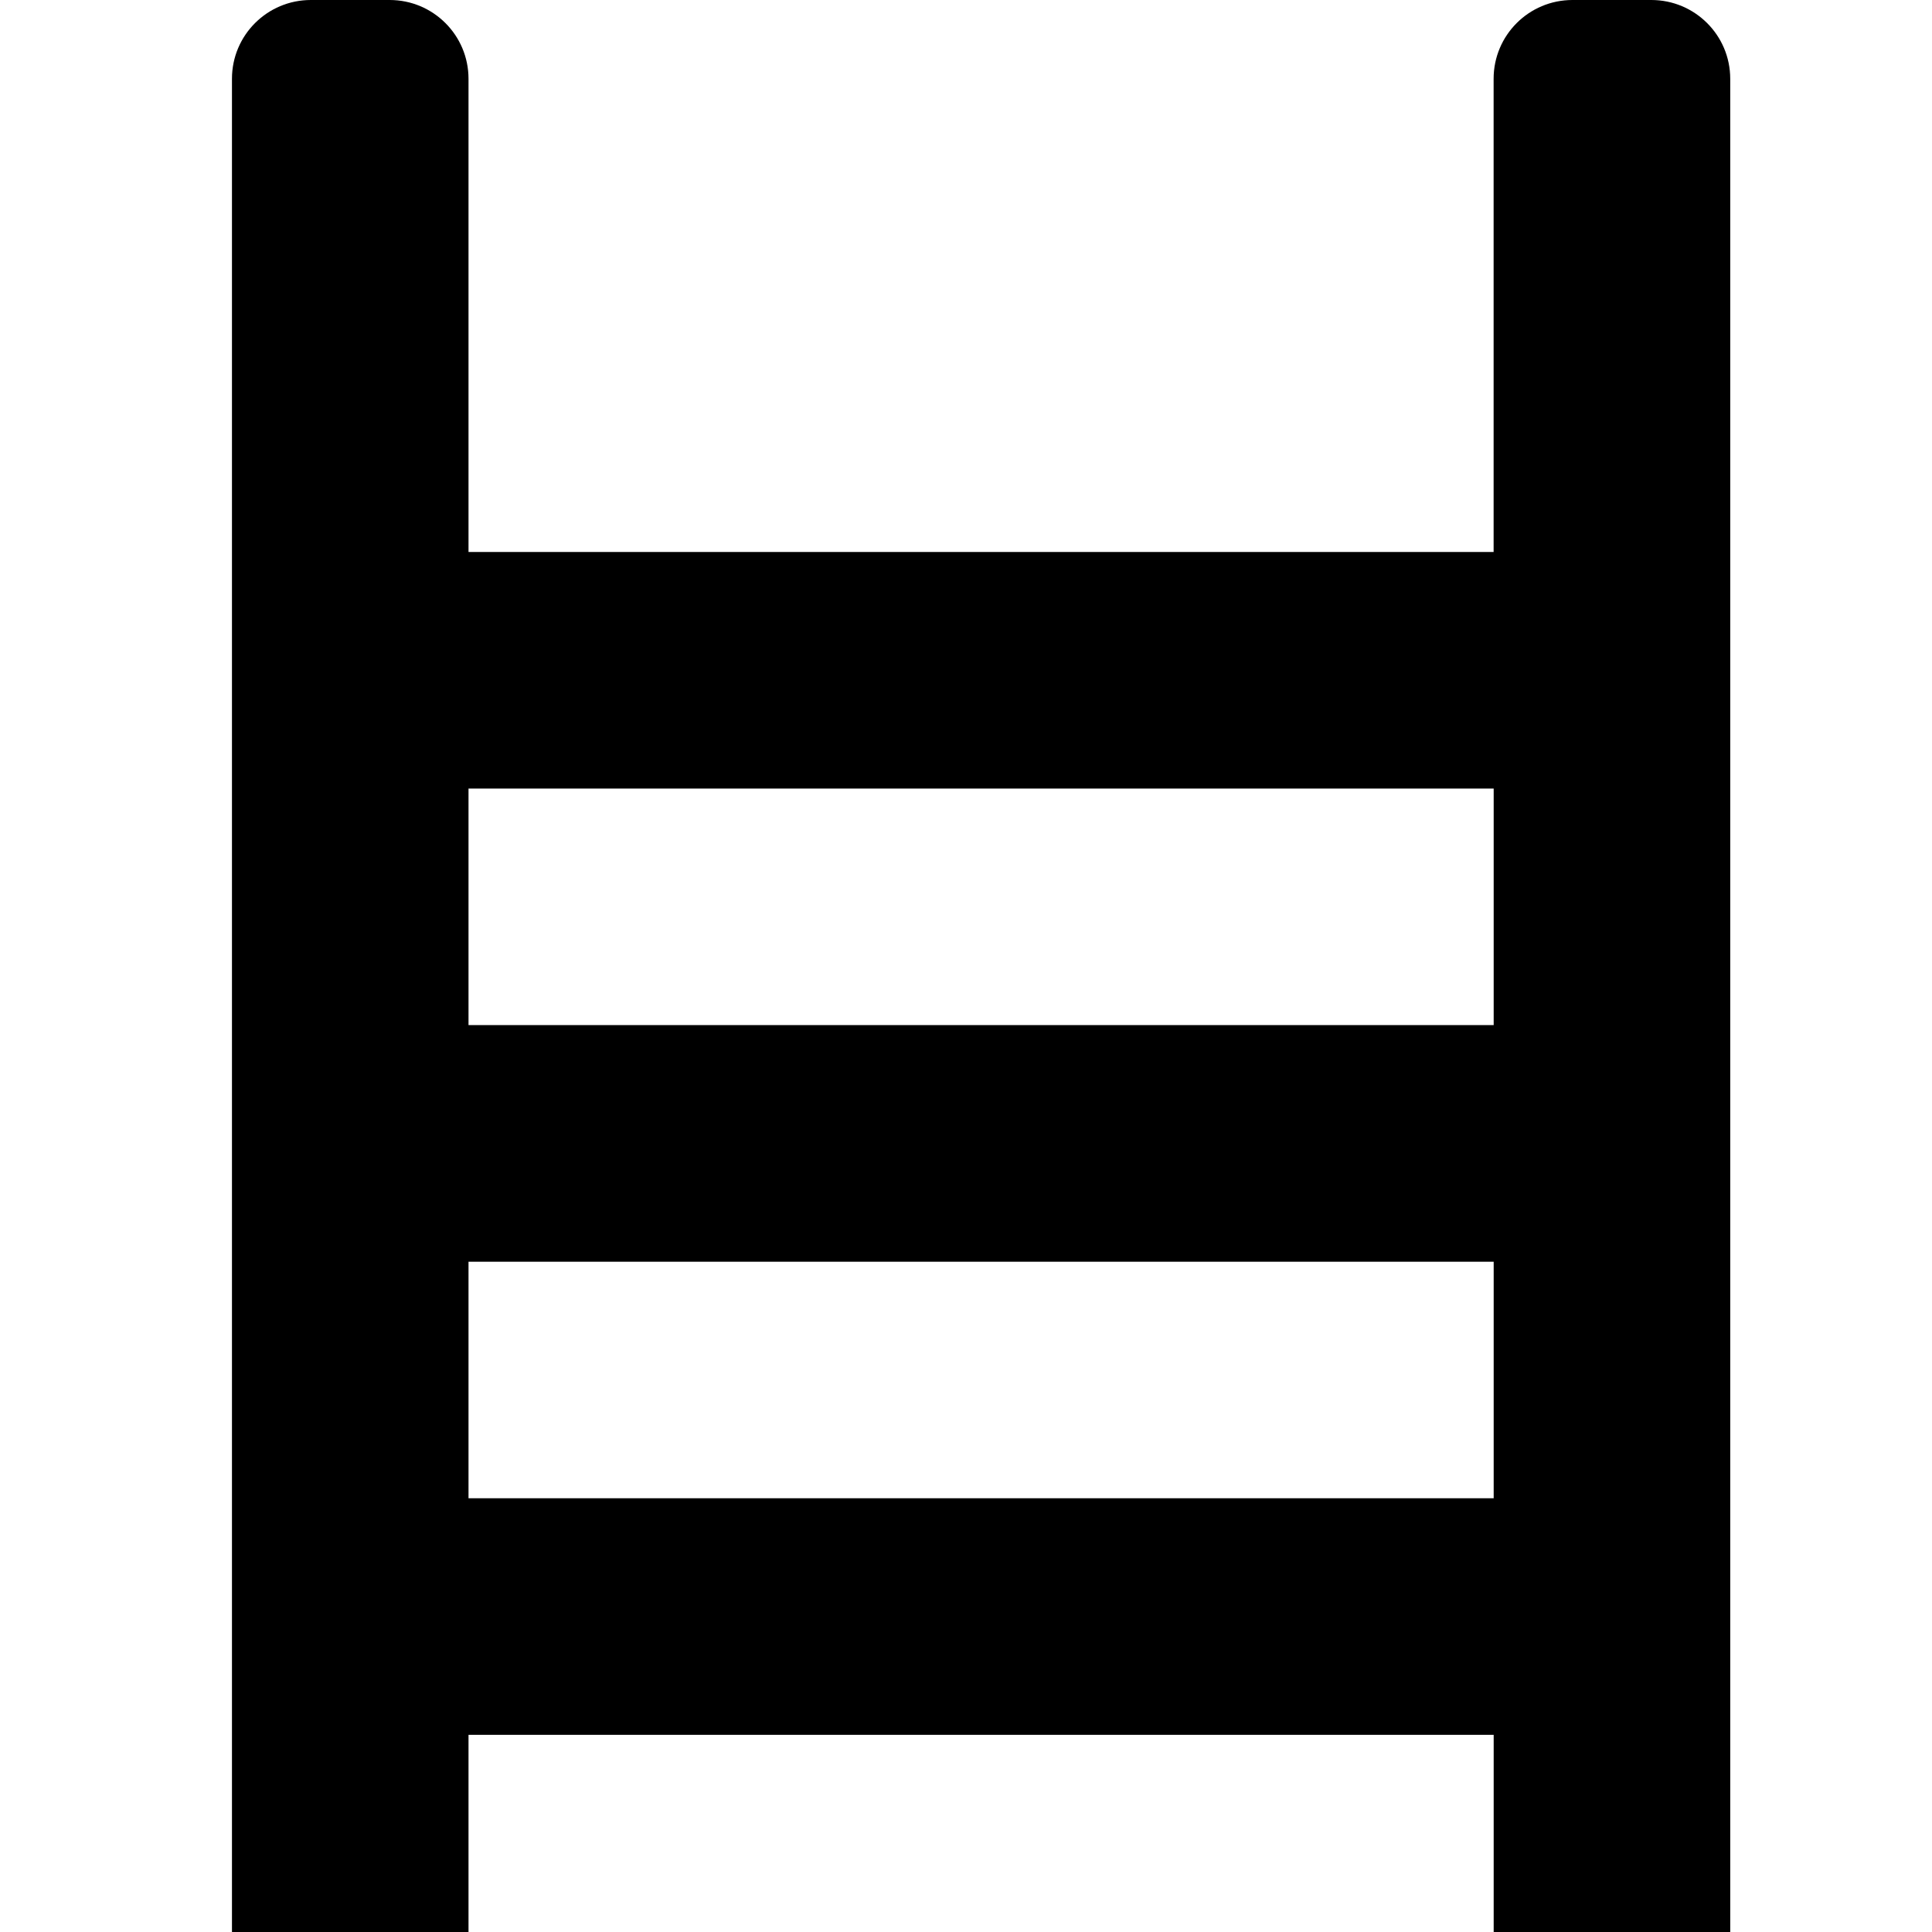 <?xml version="1.0" encoding="utf-8"?>
<!-- Generator: Adobe Illustrator 16.0.1, SVG Export Plug-In . SVG Version: 6.00 Build 0)  -->
<!DOCTYPE svg PUBLIC "-//W3C//DTD SVG 1.1//EN" "http://www.w3.org/Graphics/SVG/1.1/DTD/svg11.dtd">
<svg version="1.1" id="Layer_1" xmlns="http://www.w3.org/2000/svg" xmlns:xlink="http://www.w3.org/1999/xlink" x="0px" y="0px"
	 width="32px" height="32px" viewBox="16 16 32 32" enable-background="new 16 16 32 32" xml:space="preserve">
<path d="M23.76,48v-3.266h16.98V48h3.918V17.305c0-0.722-0.586-1.305-1.307-1.305h-1.306c-0.721,0-1.306,0.583-1.306,1.305v7.838
	H23.76v-7.838c0-0.722-0.585-1.305-1.306-1.305h-1.306c-0.721,0-1.306,0.583-1.306,1.305V48H23.76z M23.76,29.061h16.98v3.918H23.76
	V29.061z M23.76,36.898h16.98v3.918H23.76V36.898z"/>
</svg>

